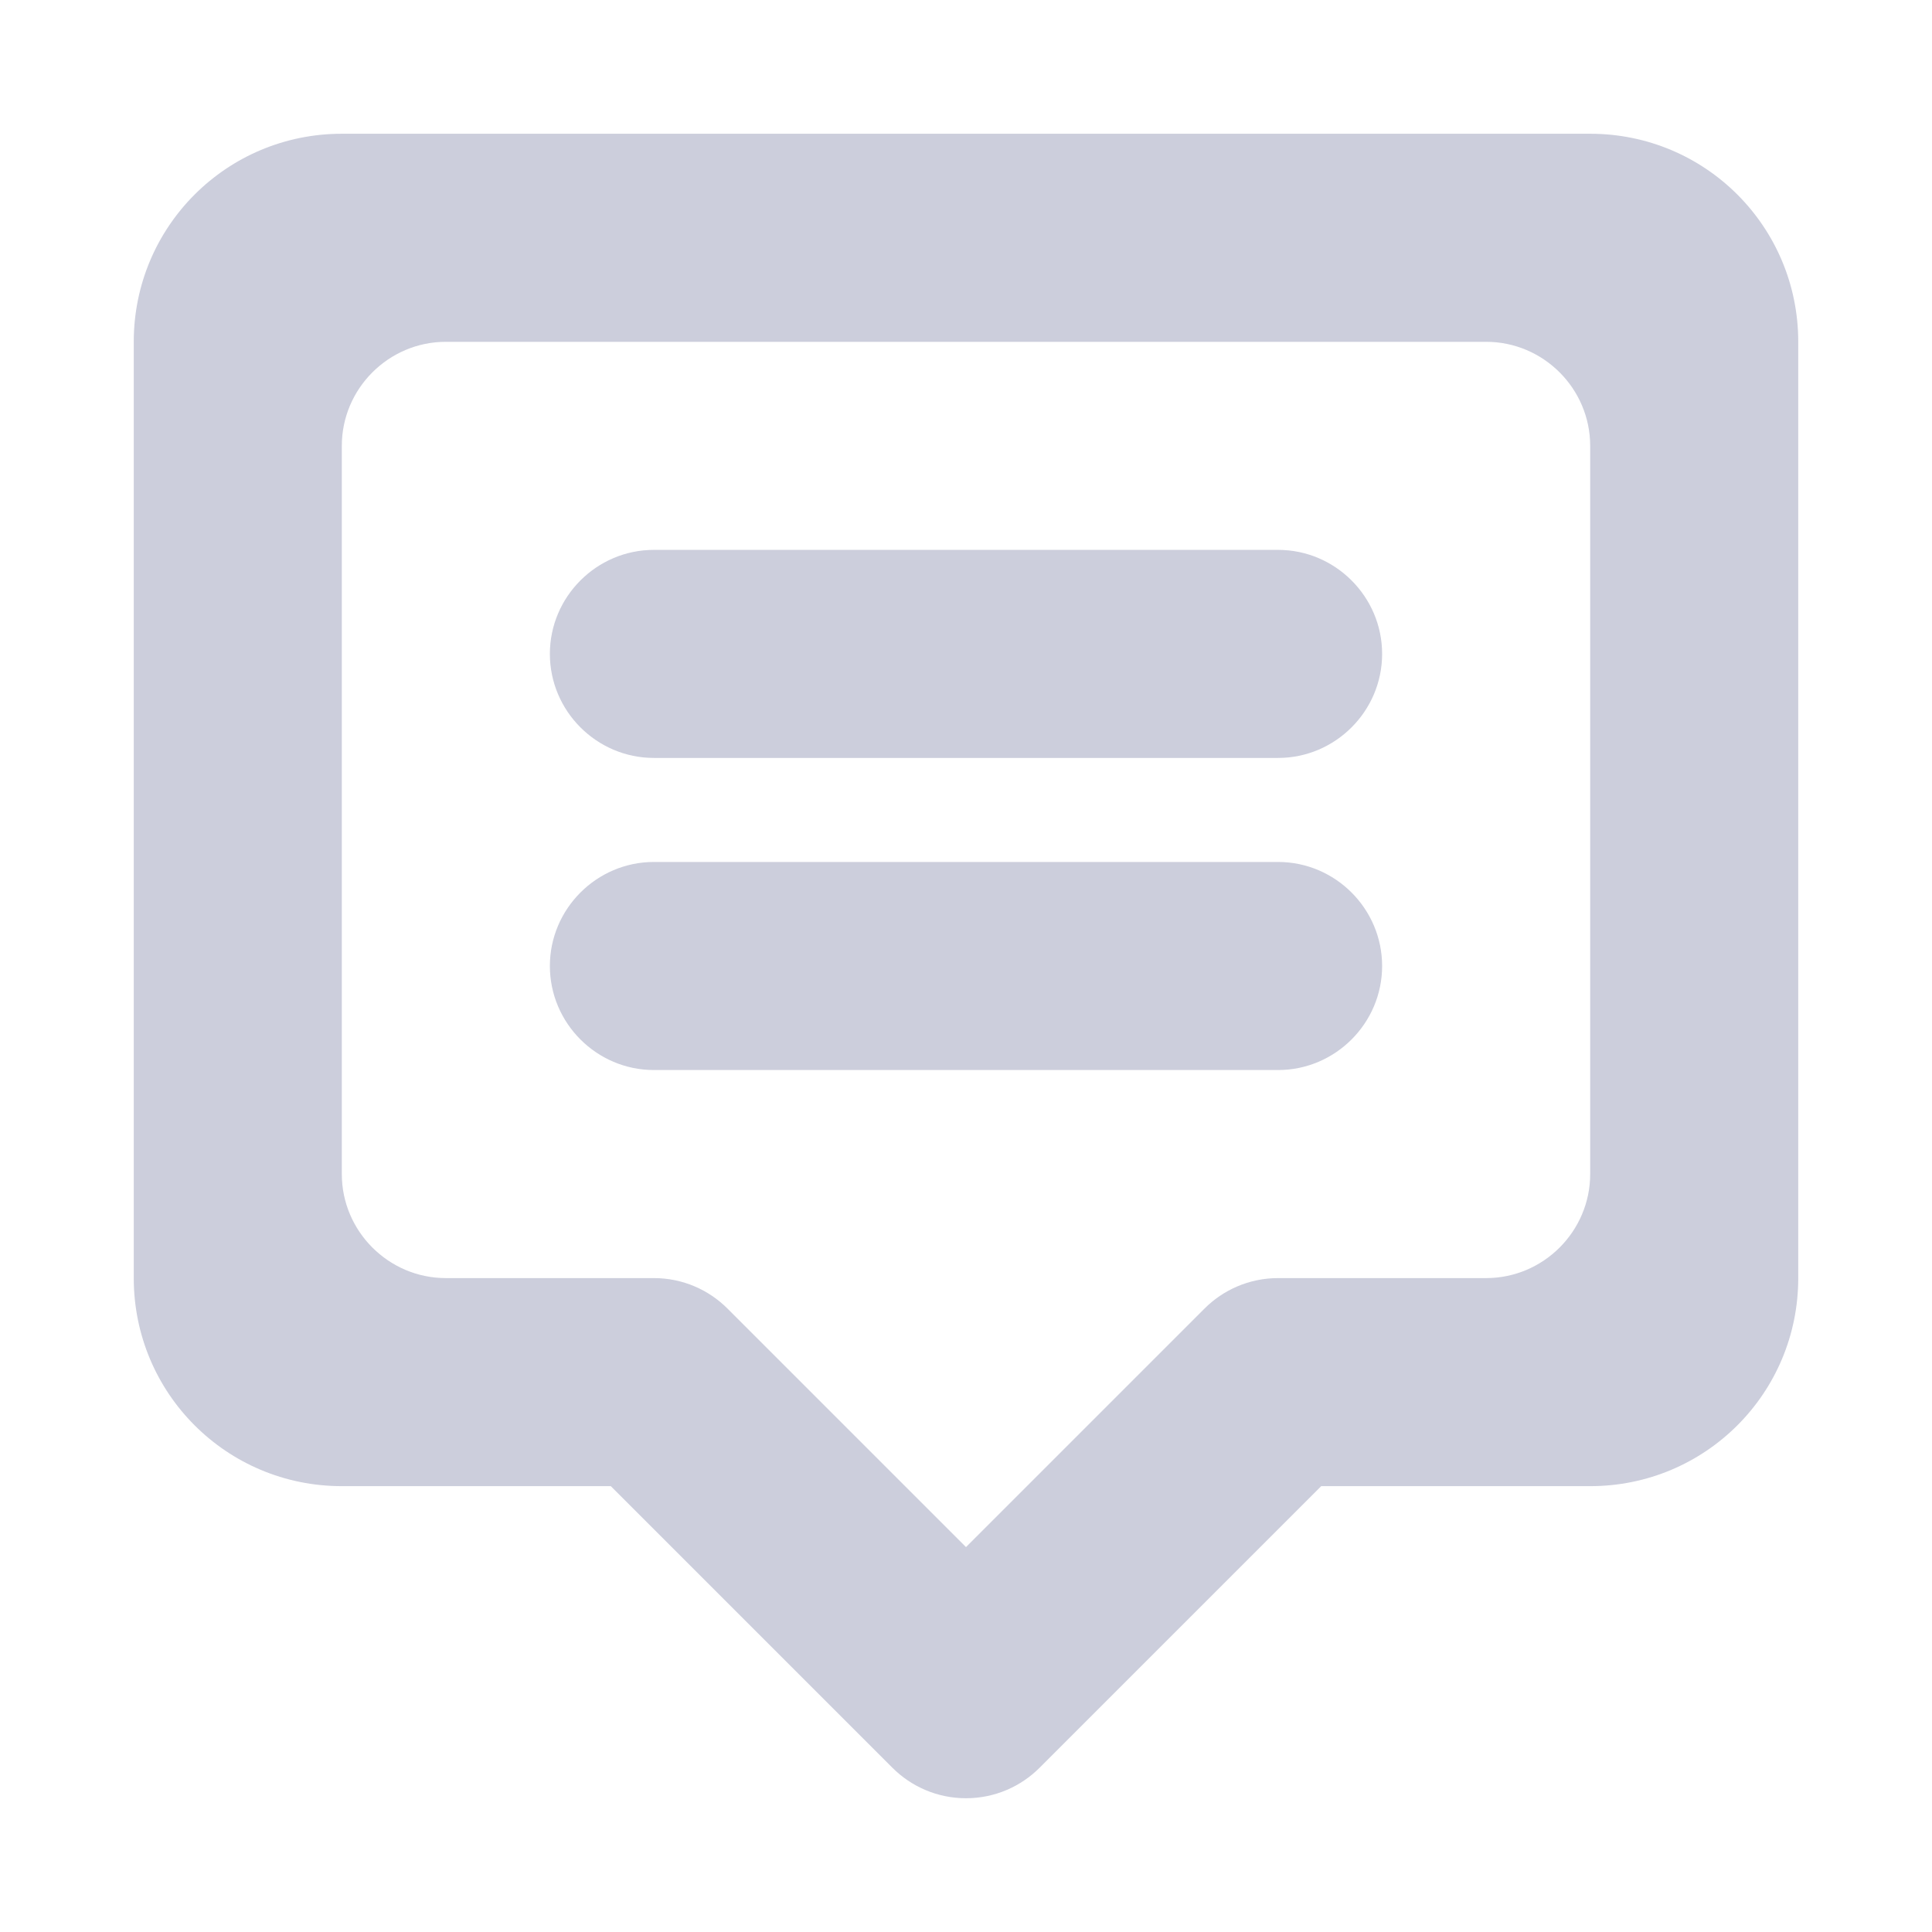 <svg version="1.2" baseProfile="tiny-ps" xmlns="http://www.w3.org/2000/svg" viewBox="0 0 26 26" width="26" height="26">
	<title>tooltip</title>
	<style>
		tspan { white-space:pre }
		.shp0 { opacity: 0.702;fill: #b7b9cd } 
	</style>
	<path id="tooltip" class="shp0" d="M21.4 20L17.78 20L13.99 23.79L13.99 23.79C13.74 24.04 13.39 24.2 13 24.2C12.61 24.2 12.26 24.04 12.01 23.79L12.01 23.79L8.22 20L4.6 20C3.05 20 1.8 18.75 1.8 17.2L1.8 4.6C1.8 3.05 3.05 1.8 4.6 1.8L21.4 1.8C22.95 1.8 24.2 3.05 24.2 4.6L24.2 17.2C24.2 18.75 22.95 20 21.4 20ZM21.4 6C21.4 5.23 20.77 4.6 20 4.6L6 4.6C5.23 4.6 4.6 5.23 4.6 6L4.6 15.8C4.6 16.57 5.23 17.2 6 17.2L7.4 17.2L8.8 17.2C9.19 17.2 9.54 17.36 9.79 17.61L9.79 17.61L13 20.82L16.21 17.61L16.21 17.61C16.46 17.36 16.81 17.2 17.2 17.2L18.6 17.2L20 17.2C20.77 17.2 21.4 16.57 21.4 15.8L21.4 6ZM17.2 14.4L8.8 14.4C8.03 14.4 7.4 13.77 7.4 13C7.4 12.23 8.03 11.6 8.8 11.6L17.2 11.6C17.97 11.6 18.6 12.23 18.6 13C18.6 13.77 17.97 14.4 17.2 14.4ZM17.2 10.2L8.8 10.2C8.03 10.2 7.4 9.57 7.4 8.8C7.4 8.03 8.03 7.4 8.8 7.4L17.2 7.4C17.97 7.4 18.6 8.03 18.6 8.8C18.6 9.57 17.97 10.2 17.2 10.2Z" />
</svg>